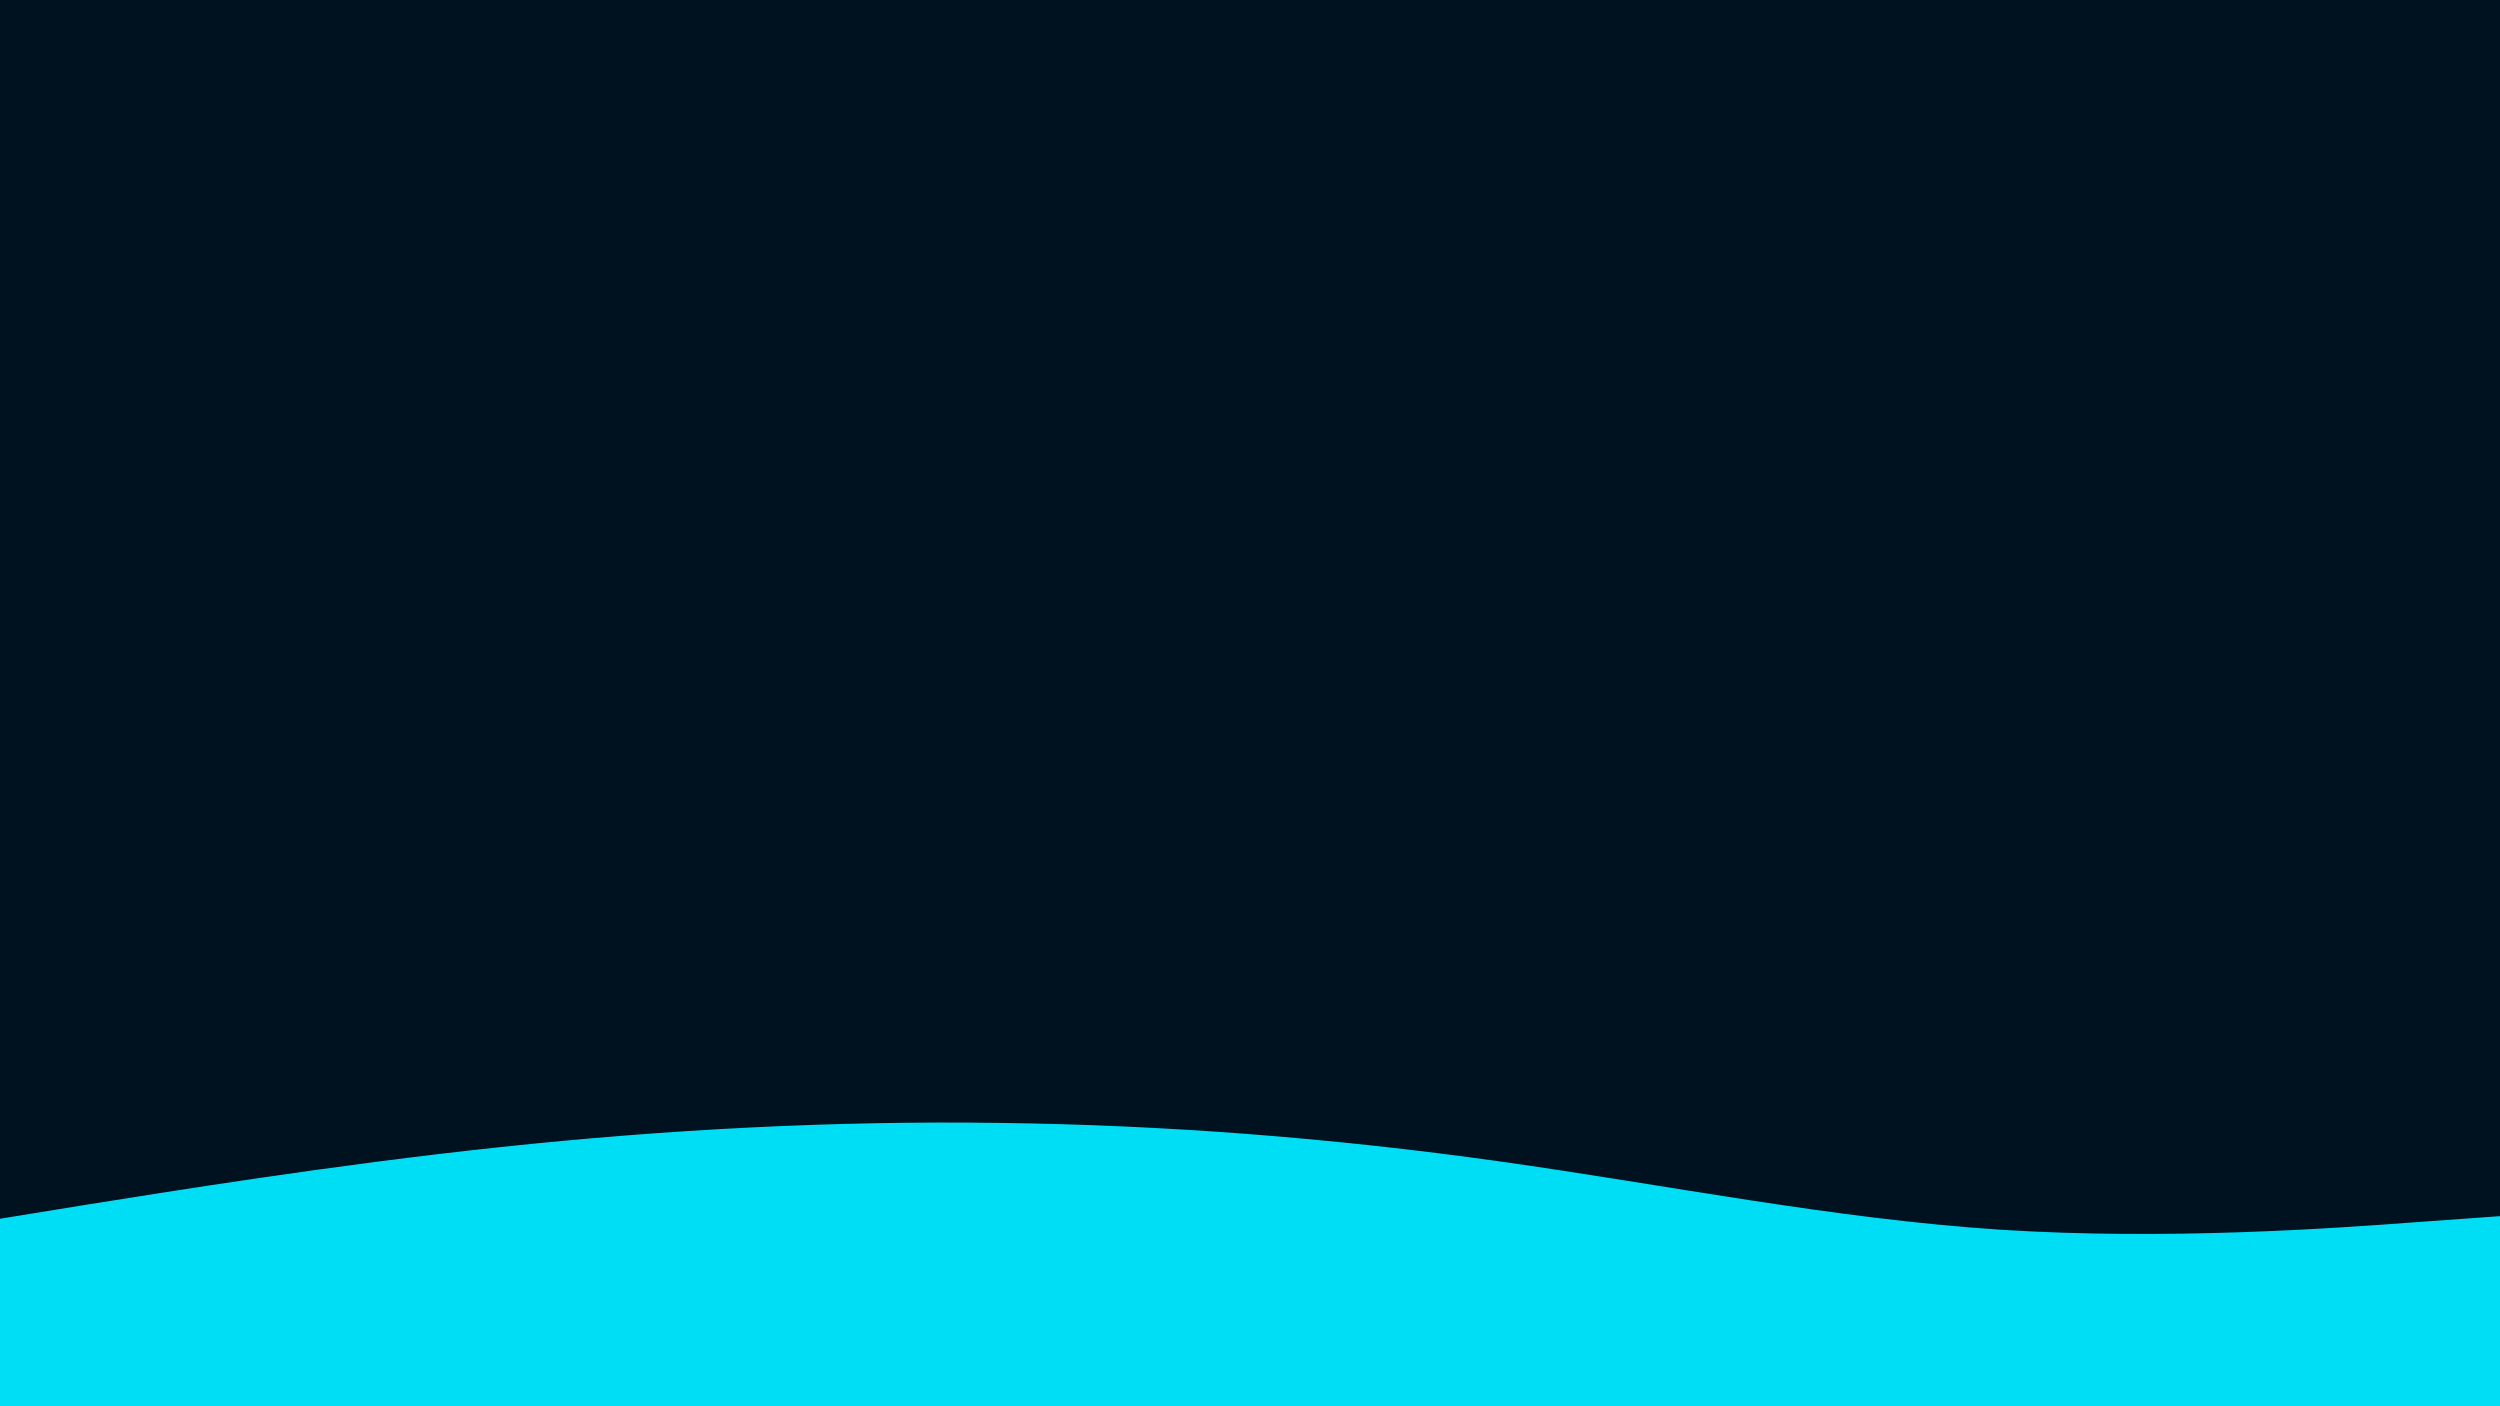 <svg id="visual" viewBox="0 0 960 540" width="960" height="540" xmlns="http://www.w3.org/2000/svg" xmlns:xlink="http://www.w3.org/1999/xlink" version="1.1"><rect x="0" y="0" width="960" height="540" fill="#001220"></rect><path d="M0 468L32 462.8C64 457.7 128 447.3 192 440.5C256 433.7 320 430.3 384 431.2C448 432 512 437 576 446C640 455 704 468 768 472.2C832 476.3 896 471.7 928 469.3L960 467L960 541L928 541C896 541 832 541 768 541C704 541 640 541 576 541C512 541 448 541 384 541C320 541 256 541 192 541C128 541 64 541 32 541L0 541Z" fill="#00def6" stroke-linecap="round" stroke-linejoin="miter"></path></svg>